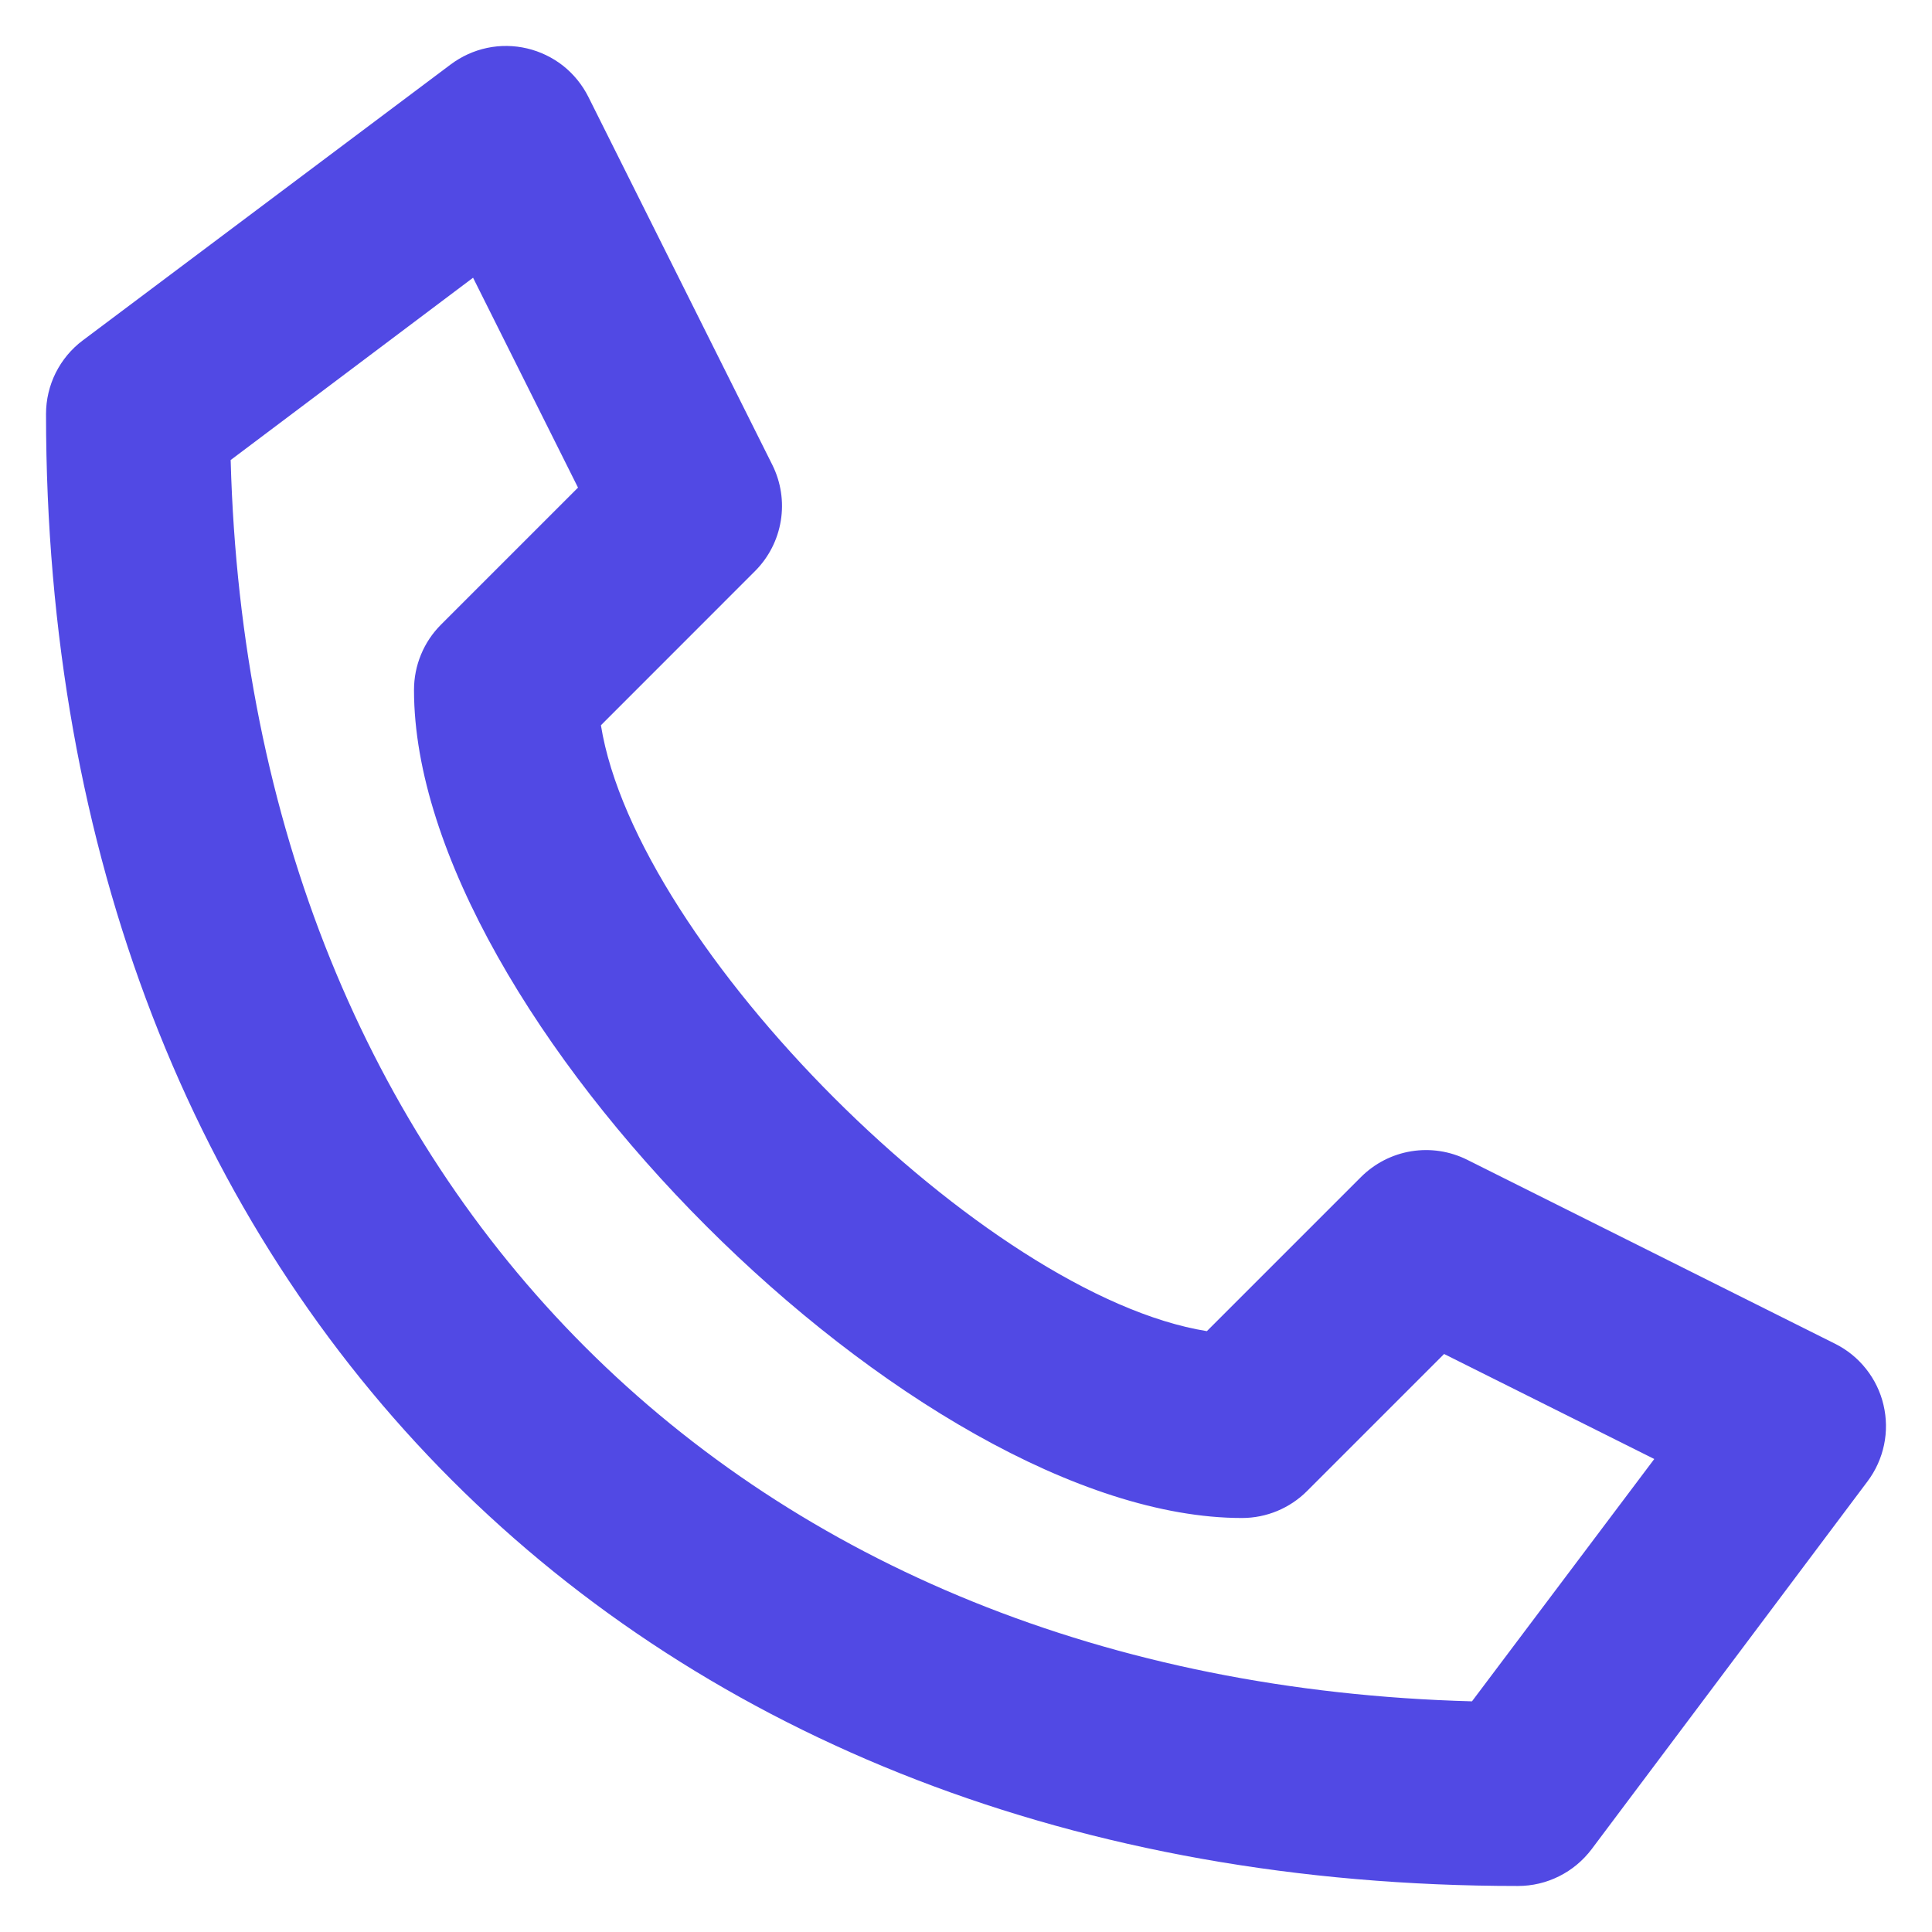 <svg width="28" height="28" viewBox="0 0 28 28" fill="none" xmlns="http://www.w3.org/2000/svg">
<path d="M27.297 20.361C27.253 20.171 27.166 19.993 27.045 19.84C26.924 19.687 26.771 19.562 26.596 19.475L21.263 16.808C21.012 16.683 20.729 16.64 20.453 16.685C20.177 16.73 19.922 16.861 19.724 17.059L17.491 19.292C14.281 18.776 9.224 13.72 8.709 10.511L10.943 8.276C11.141 8.078 11.271 7.823 11.316 7.547C11.361 7.271 11.318 6.988 11.193 6.737L8.527 1.404C8.439 1.229 8.315 1.076 8.162 0.954C8.008 0.833 7.83 0.747 7.64 0.702C7.45 0.657 7.252 0.654 7.061 0.694C6.87 0.734 6.69 0.816 6.533 0.933L1.2 4.933C1.034 5.057 0.9 5.219 0.807 5.404C0.715 5.589 0.667 5.793 0.667 6C0.667 18.76 9.24 27.333 22 27.333C22.207 27.333 22.411 27.285 22.596 27.192C22.781 27.1 22.942 26.965 23.067 26.8L27.067 21.467C27.184 21.311 27.265 21.131 27.305 20.94C27.345 20.749 27.342 20.551 27.297 20.361ZM21.333 24.657C10.759 24.373 3.627 17.241 3.343 6.667L6.856 4.025L8.377 7.067L6.391 9.053C6.266 9.178 6.168 9.325 6.101 9.488C6.034 9.65 6 9.824 6 10C6 14.711 13.289 22 18 22C18.354 22 18.693 21.859 18.943 21.609L20.929 19.623L23.975 21.145L21.333 24.657Z" fill="#5149E4"/>
</svg>
